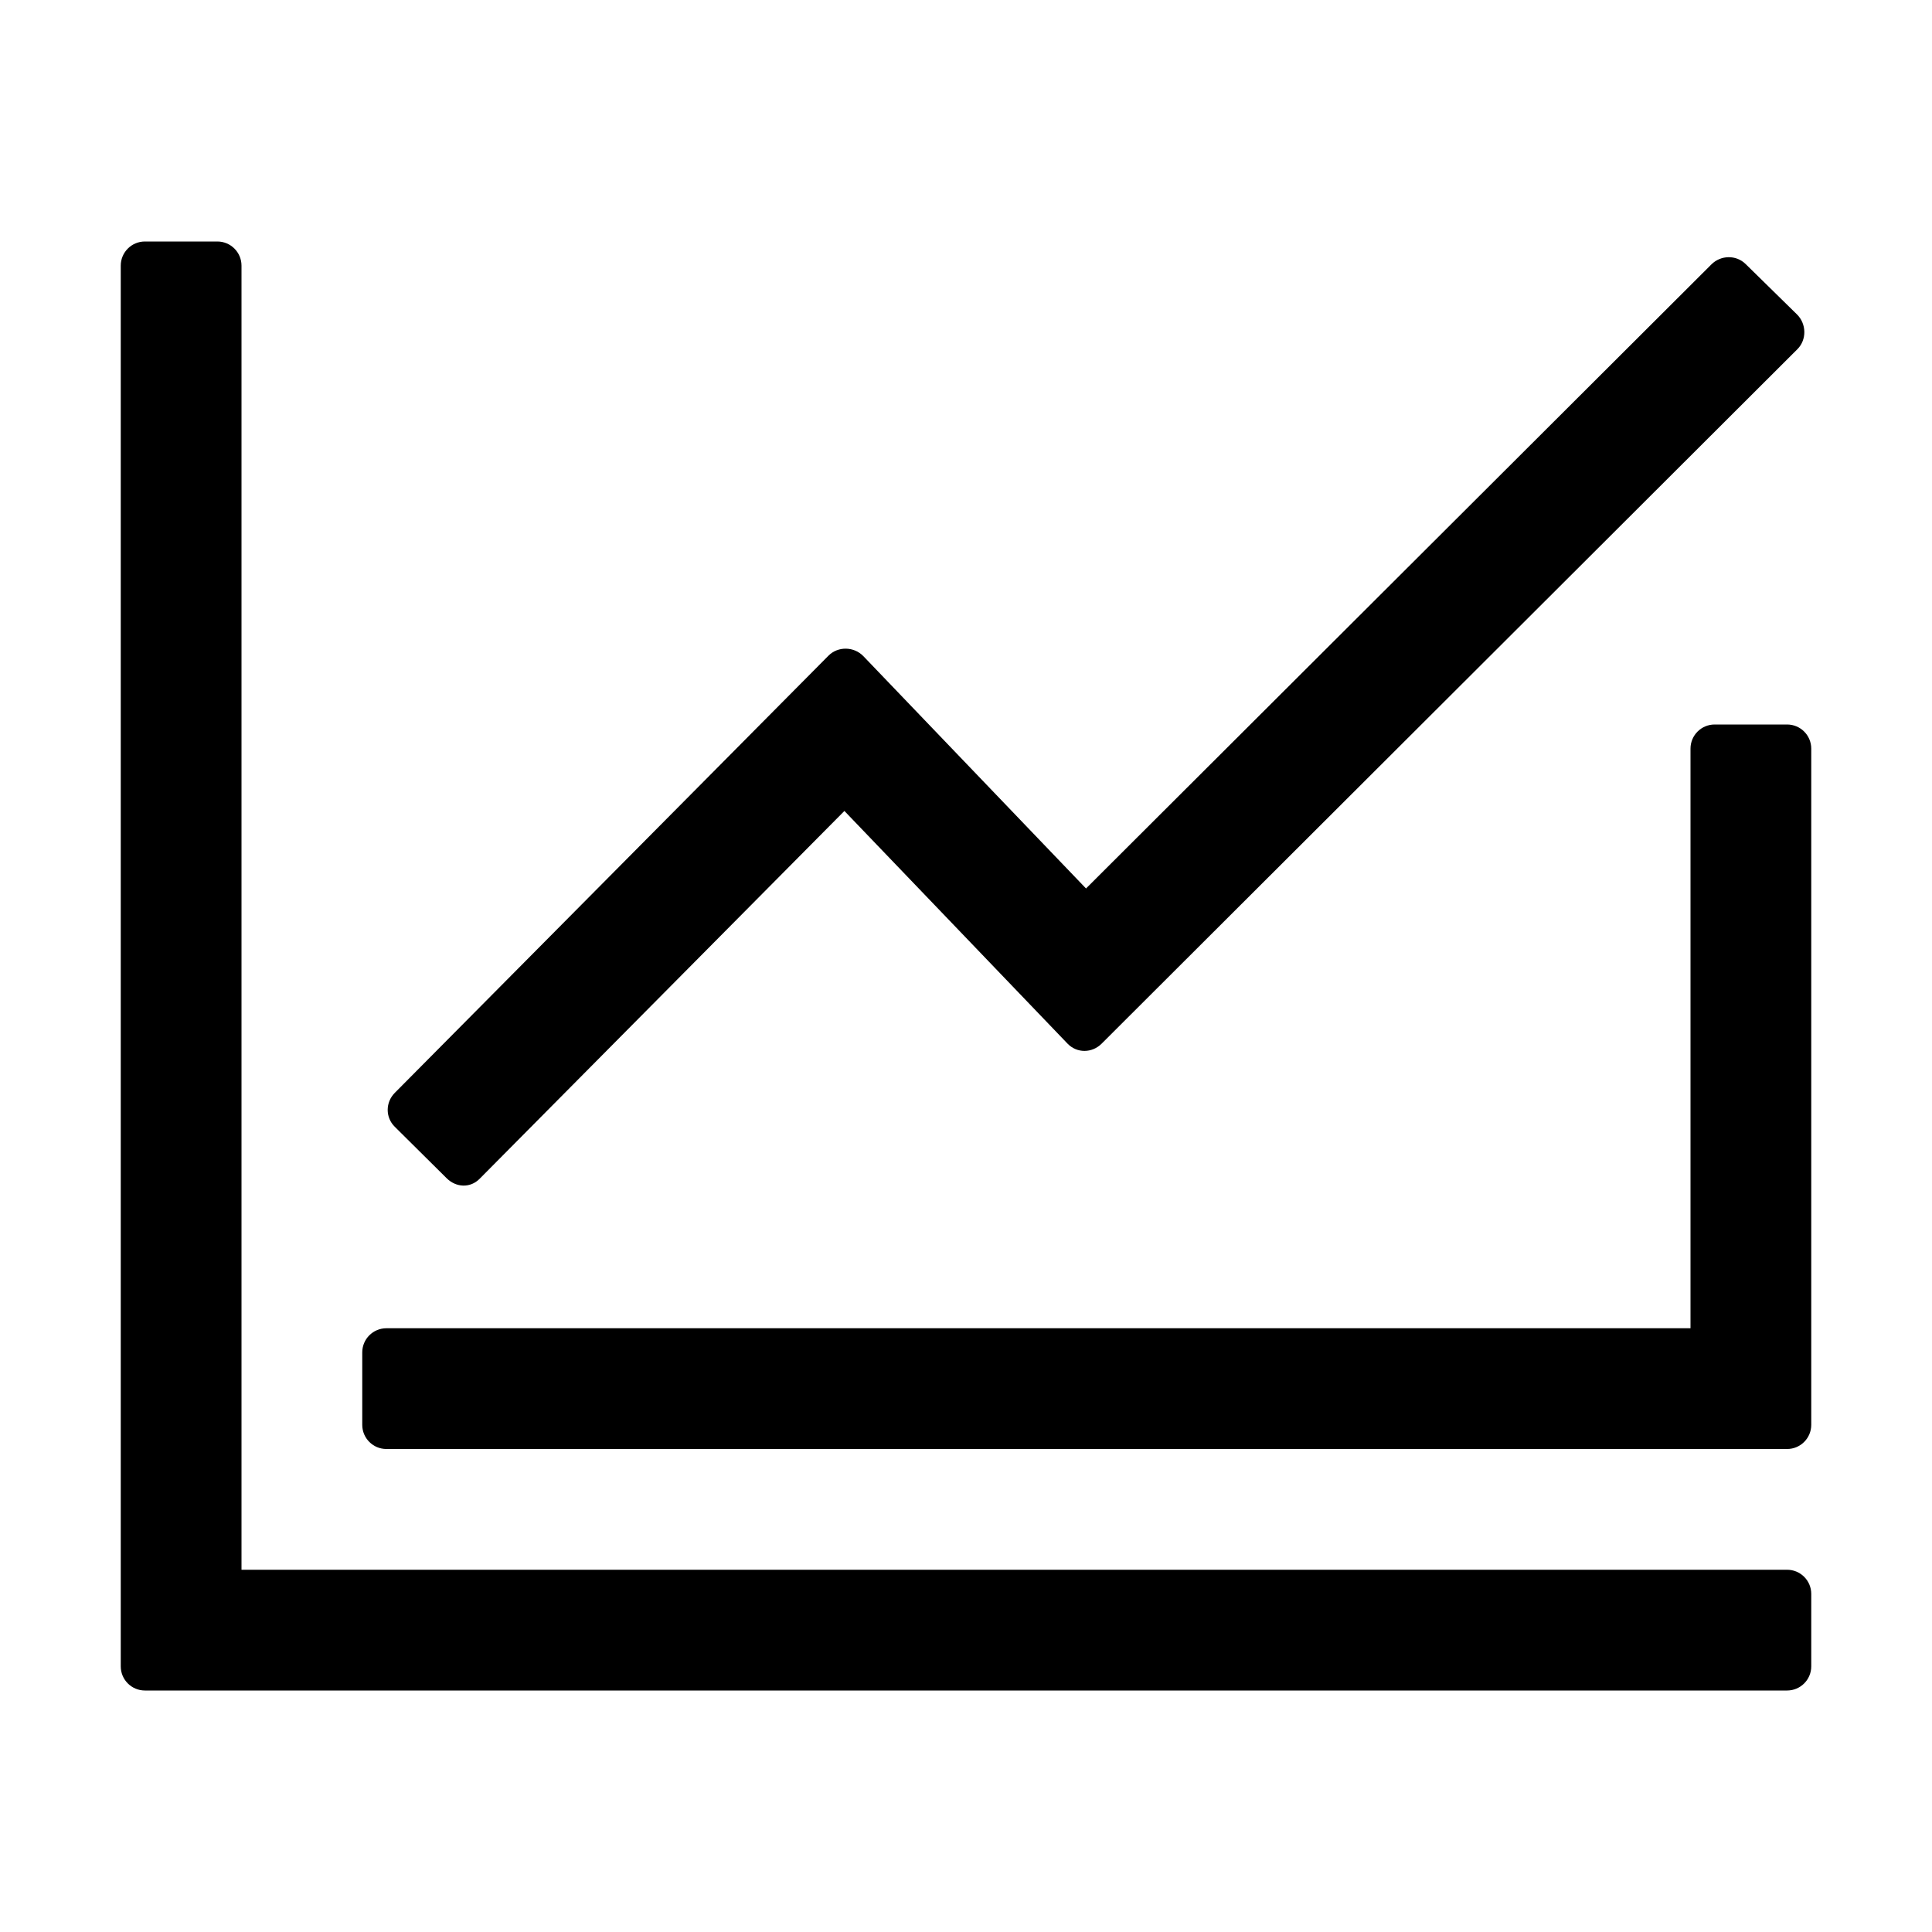 <svg viewBox="0 0 1024 1024" focusable="false"><path fill-rule="evenodd" d="M64 883.2V140.8c0-7.07 5.73-12.8 12.8-12.8h38.4c7.07 0 12.8 5.73 12.8 12.8V832h819.2c7.072 0 12.8 5.728 12.8 12.8v38.4c0 7.072-5.728 12.8-12.8 12.8H76.8c-7.07 0-12.8-5.728-12.8-12.8Zm511.615-412.287L457.64 347.817c-4.98-5.195-13.46-5.402-18.529-.294L209.249 579.232c-4.978 5.019-5.046 12.986-.027 17.964l27.5 27.28c5.019 4.98 12.498 5.337 17.476.317l193.353-194.968 118.26 123.317c4.962 5.174 12.98 5.105 18.054.04l368.788-368.099c5.043-5.03 4.851-13.461-.23-18.449l-27.233-26.716c-5.01-4.914-13.132-4.742-18.099.214l-331.476 330.78ZM947.2 768H204.8c-7.07 0-12.8-5.73-12.8-12.8v-38.4c0-7.07 5.73-12.8 12.8-12.8H896V396.8c0-7.07 5.728-12.8 12.8-12.8h38.4c7.072 0 12.8 5.73 12.8 12.8v358.4c0 7.07-5.728 12.8-12.8 12.8Z"/></svg>